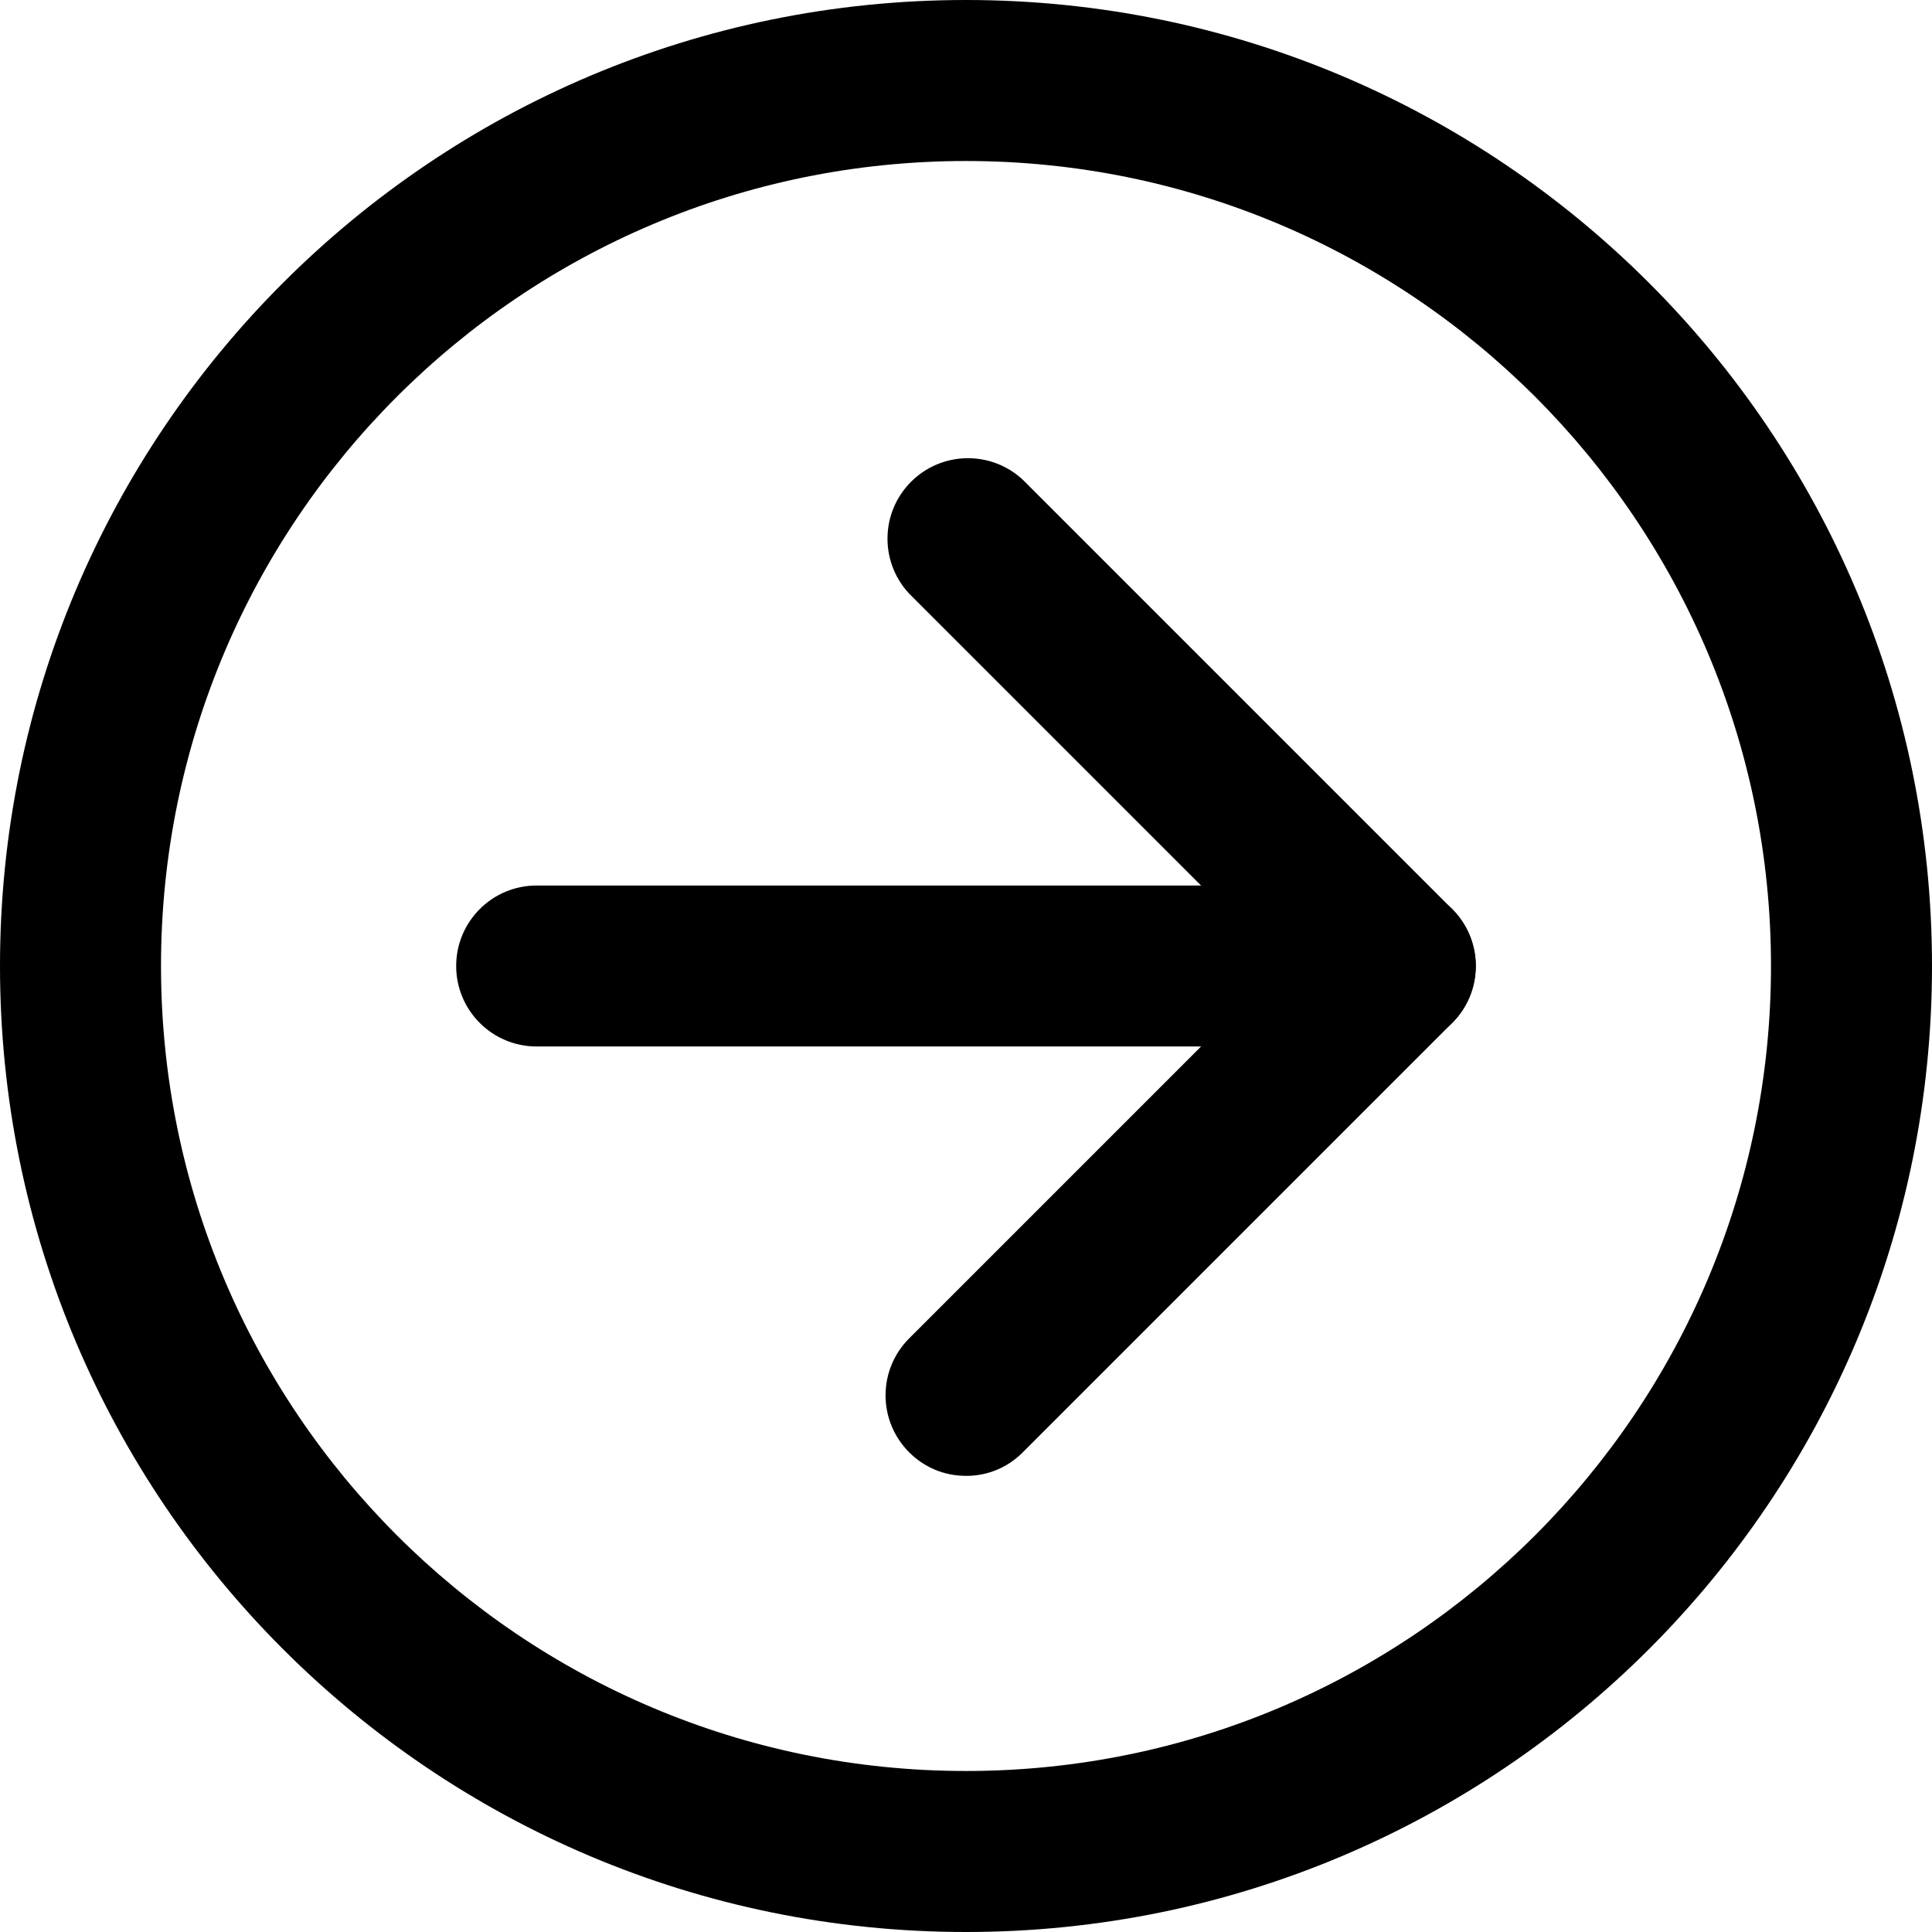 <!-- Generated by IcoMoon.io -->
<svg version="1.1" xmlns="http://www.w3.org/2000/svg" width="80" height="80" viewBox="0 0 80 80">
<title>arrow-circle-right</title>
<path d="M40 80c-22.091 0-40-17.909-40-40s17.909-40 40-40c22.091 0 40 17.909 40 40v0c0 22.091-17.909 40-40 40v0zM40 6.667c-18.409 0-33.333 14.924-33.333 33.333s14.924 33.333 33.333 33.333c18.409 0 33.333-14.924 33.333-33.333v0c0-18.409-14.924-33.333-33.333-33.333v0z"></path>
<path d="M40 61.111c-0.005 0-0.010 0-0.016 0-0.915 0-1.743-0.374-2.34-0.977l-0-0c-0.602-0.603-0.975-1.436-0.975-2.356s0.373-1.753 0.975-2.356v0l15.422-15.422-15.422-15.422c-0.554-0.594-0.895-1.393-0.895-2.272 0-1.841 1.492-3.333 3.333-3.333 0.879 0 1.679 0.34 2.274 0.896l-0.002-0.002 17.778 17.778c0.602 0.603 0.975 1.436 0.975 2.356s-0.373 1.752-0.975 2.356v0l-17.778 17.778c-0.597 0.604-1.425 0.978-2.34 0.978-0.005 0-0.011 0-0.016 0h0.001z"></path>
<path d="M57.778 43.333h-35.556c-1.841 0-3.333-1.492-3.333-3.333s1.492-3.333 3.333-3.333v0h35.556c1.841 0 3.333 1.492 3.333 3.333s-1.492 3.333-3.333 3.333v0z"></path>
</svg>
